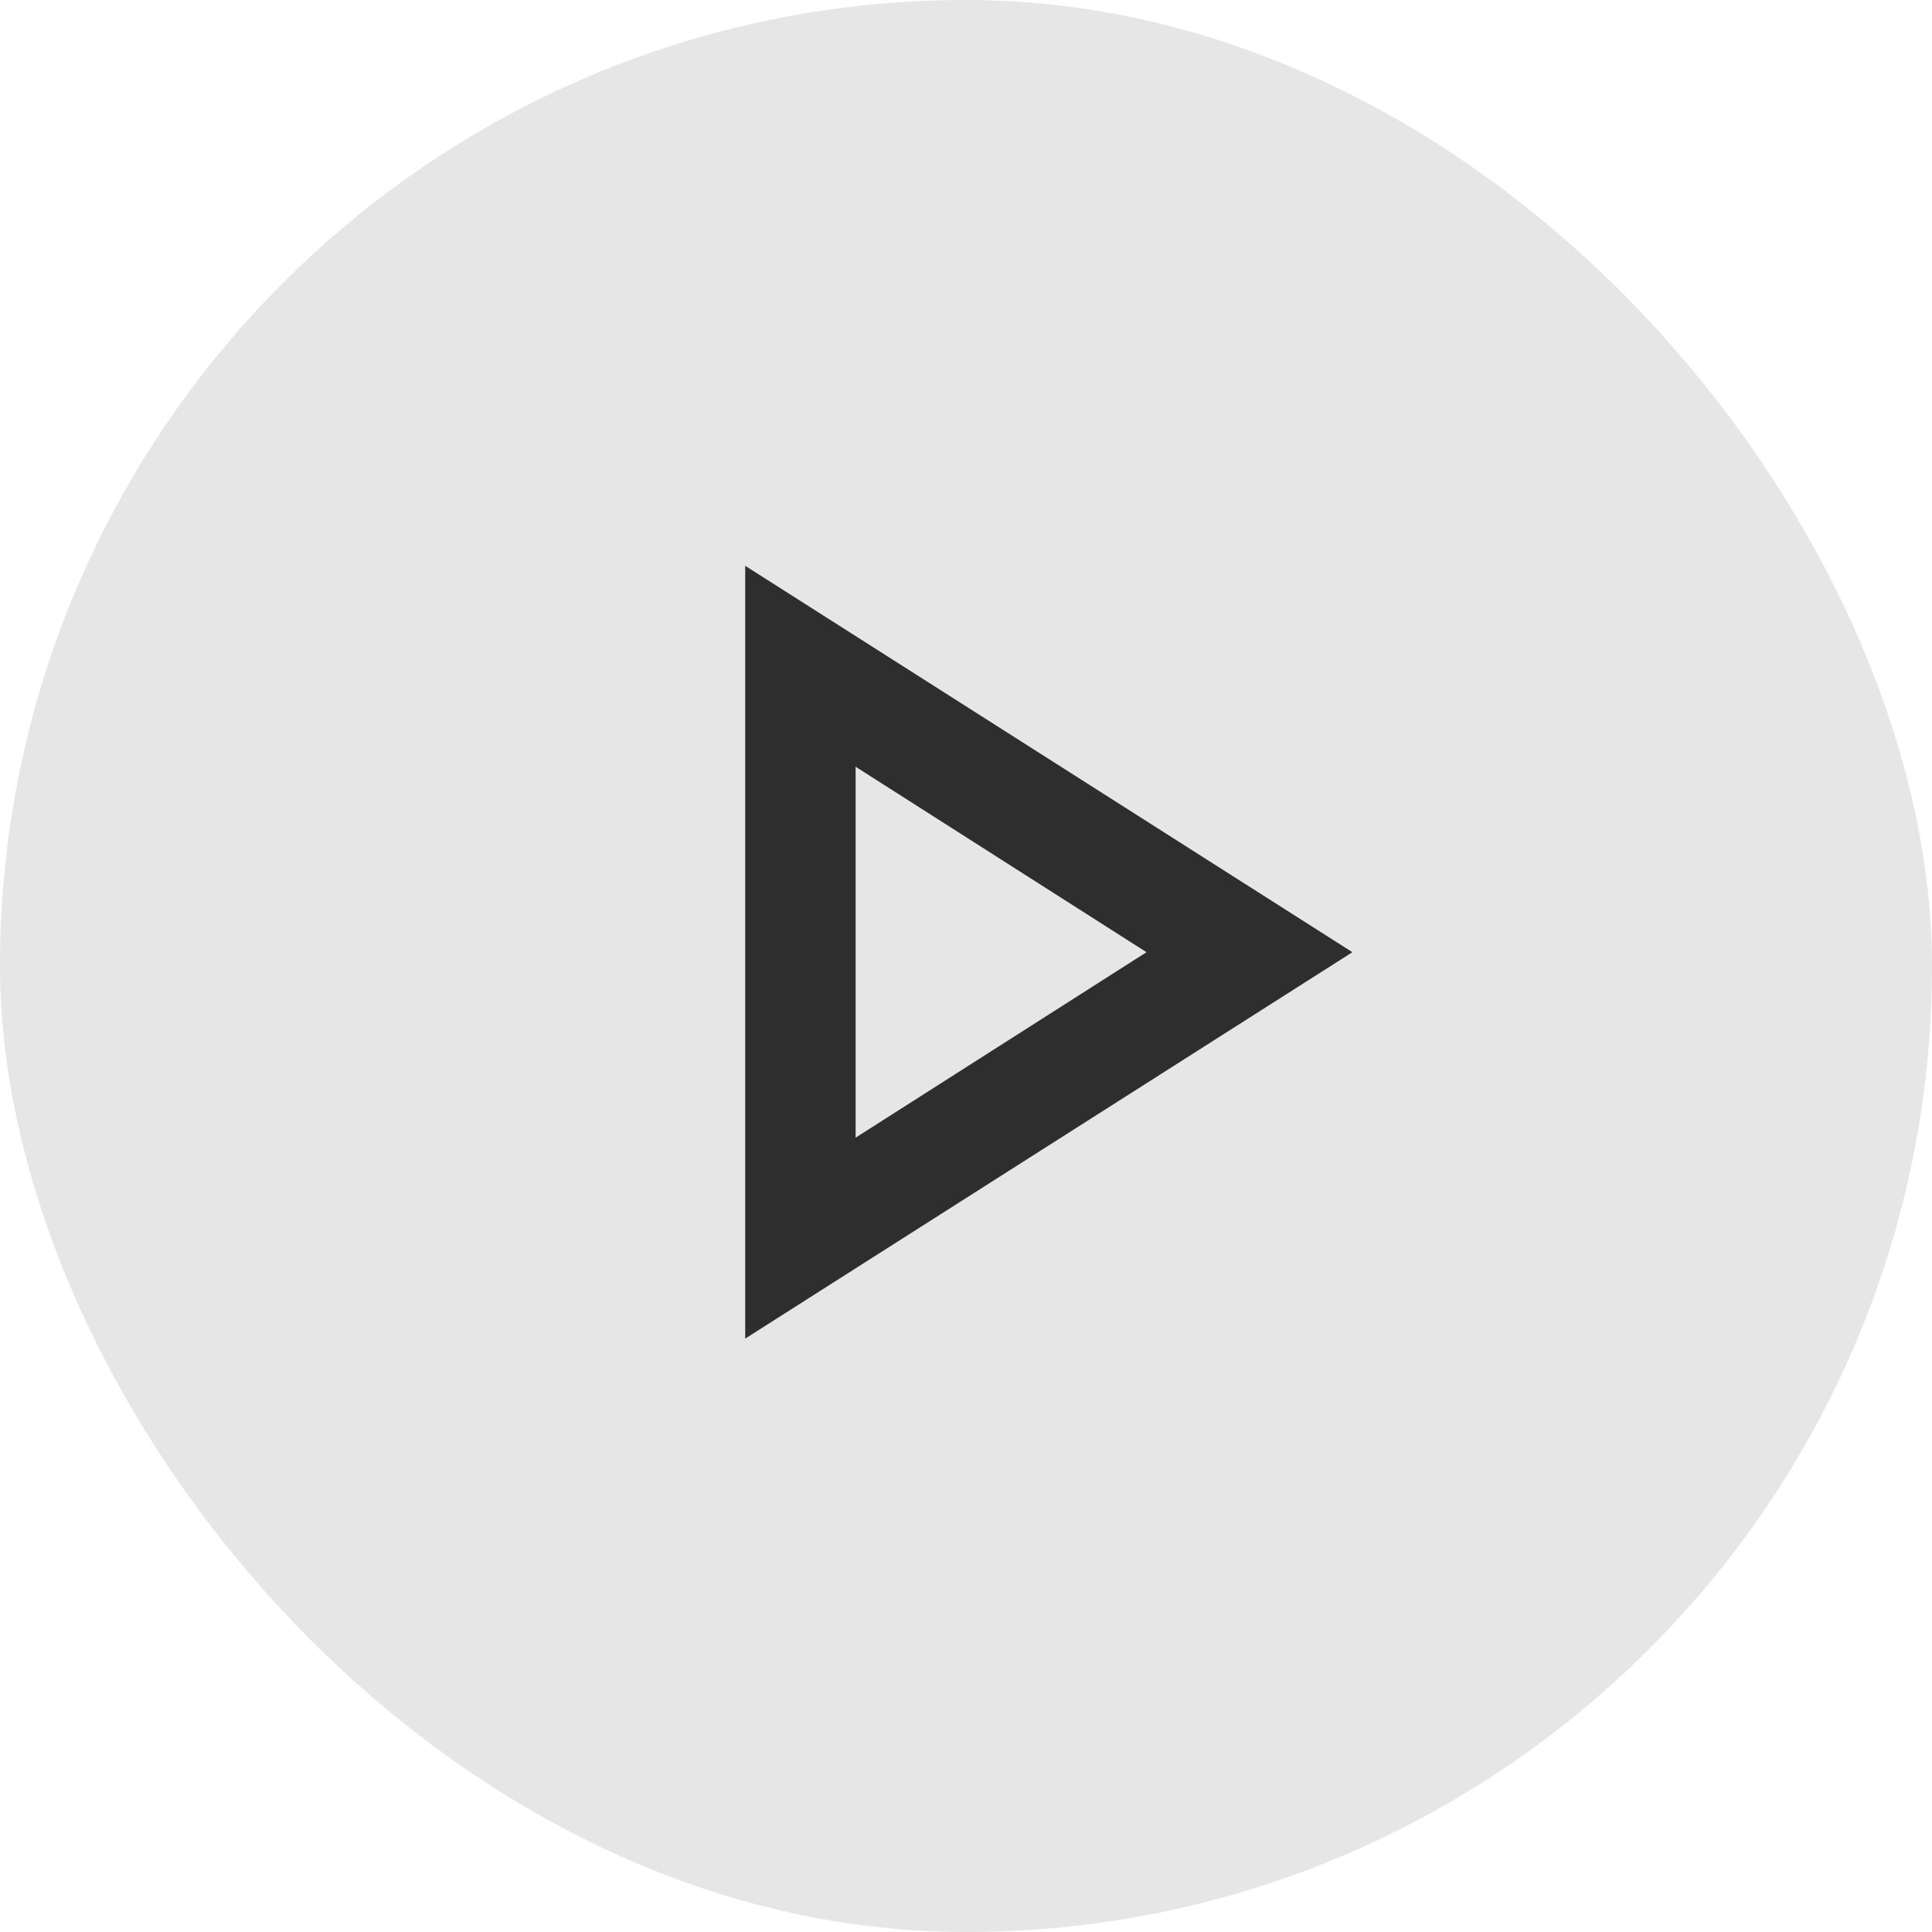 <svg width="70" height="70" viewBox="0 0 70 70" fill="none" xmlns="http://www.w3.org/2000/svg">
<rect width="70" height="70" rx="35" fill="black" fill-opacity="0.1"/>
<g clip-path="url(#clip0_143_2704)">
<path d="M31 27.78L41.54 34.5L31 41.22V27.78ZM27 20.5V48.5L49 34.5L27 20.5Z" fill="black" fill-opacity="0.8"/>
</g>
<defs>
<clipPath id="clip0_143_2704">
<rect width="48" height="48" fill="white" transform="translate(11 10.5)"/>
</clipPath>
</defs>
</svg>
